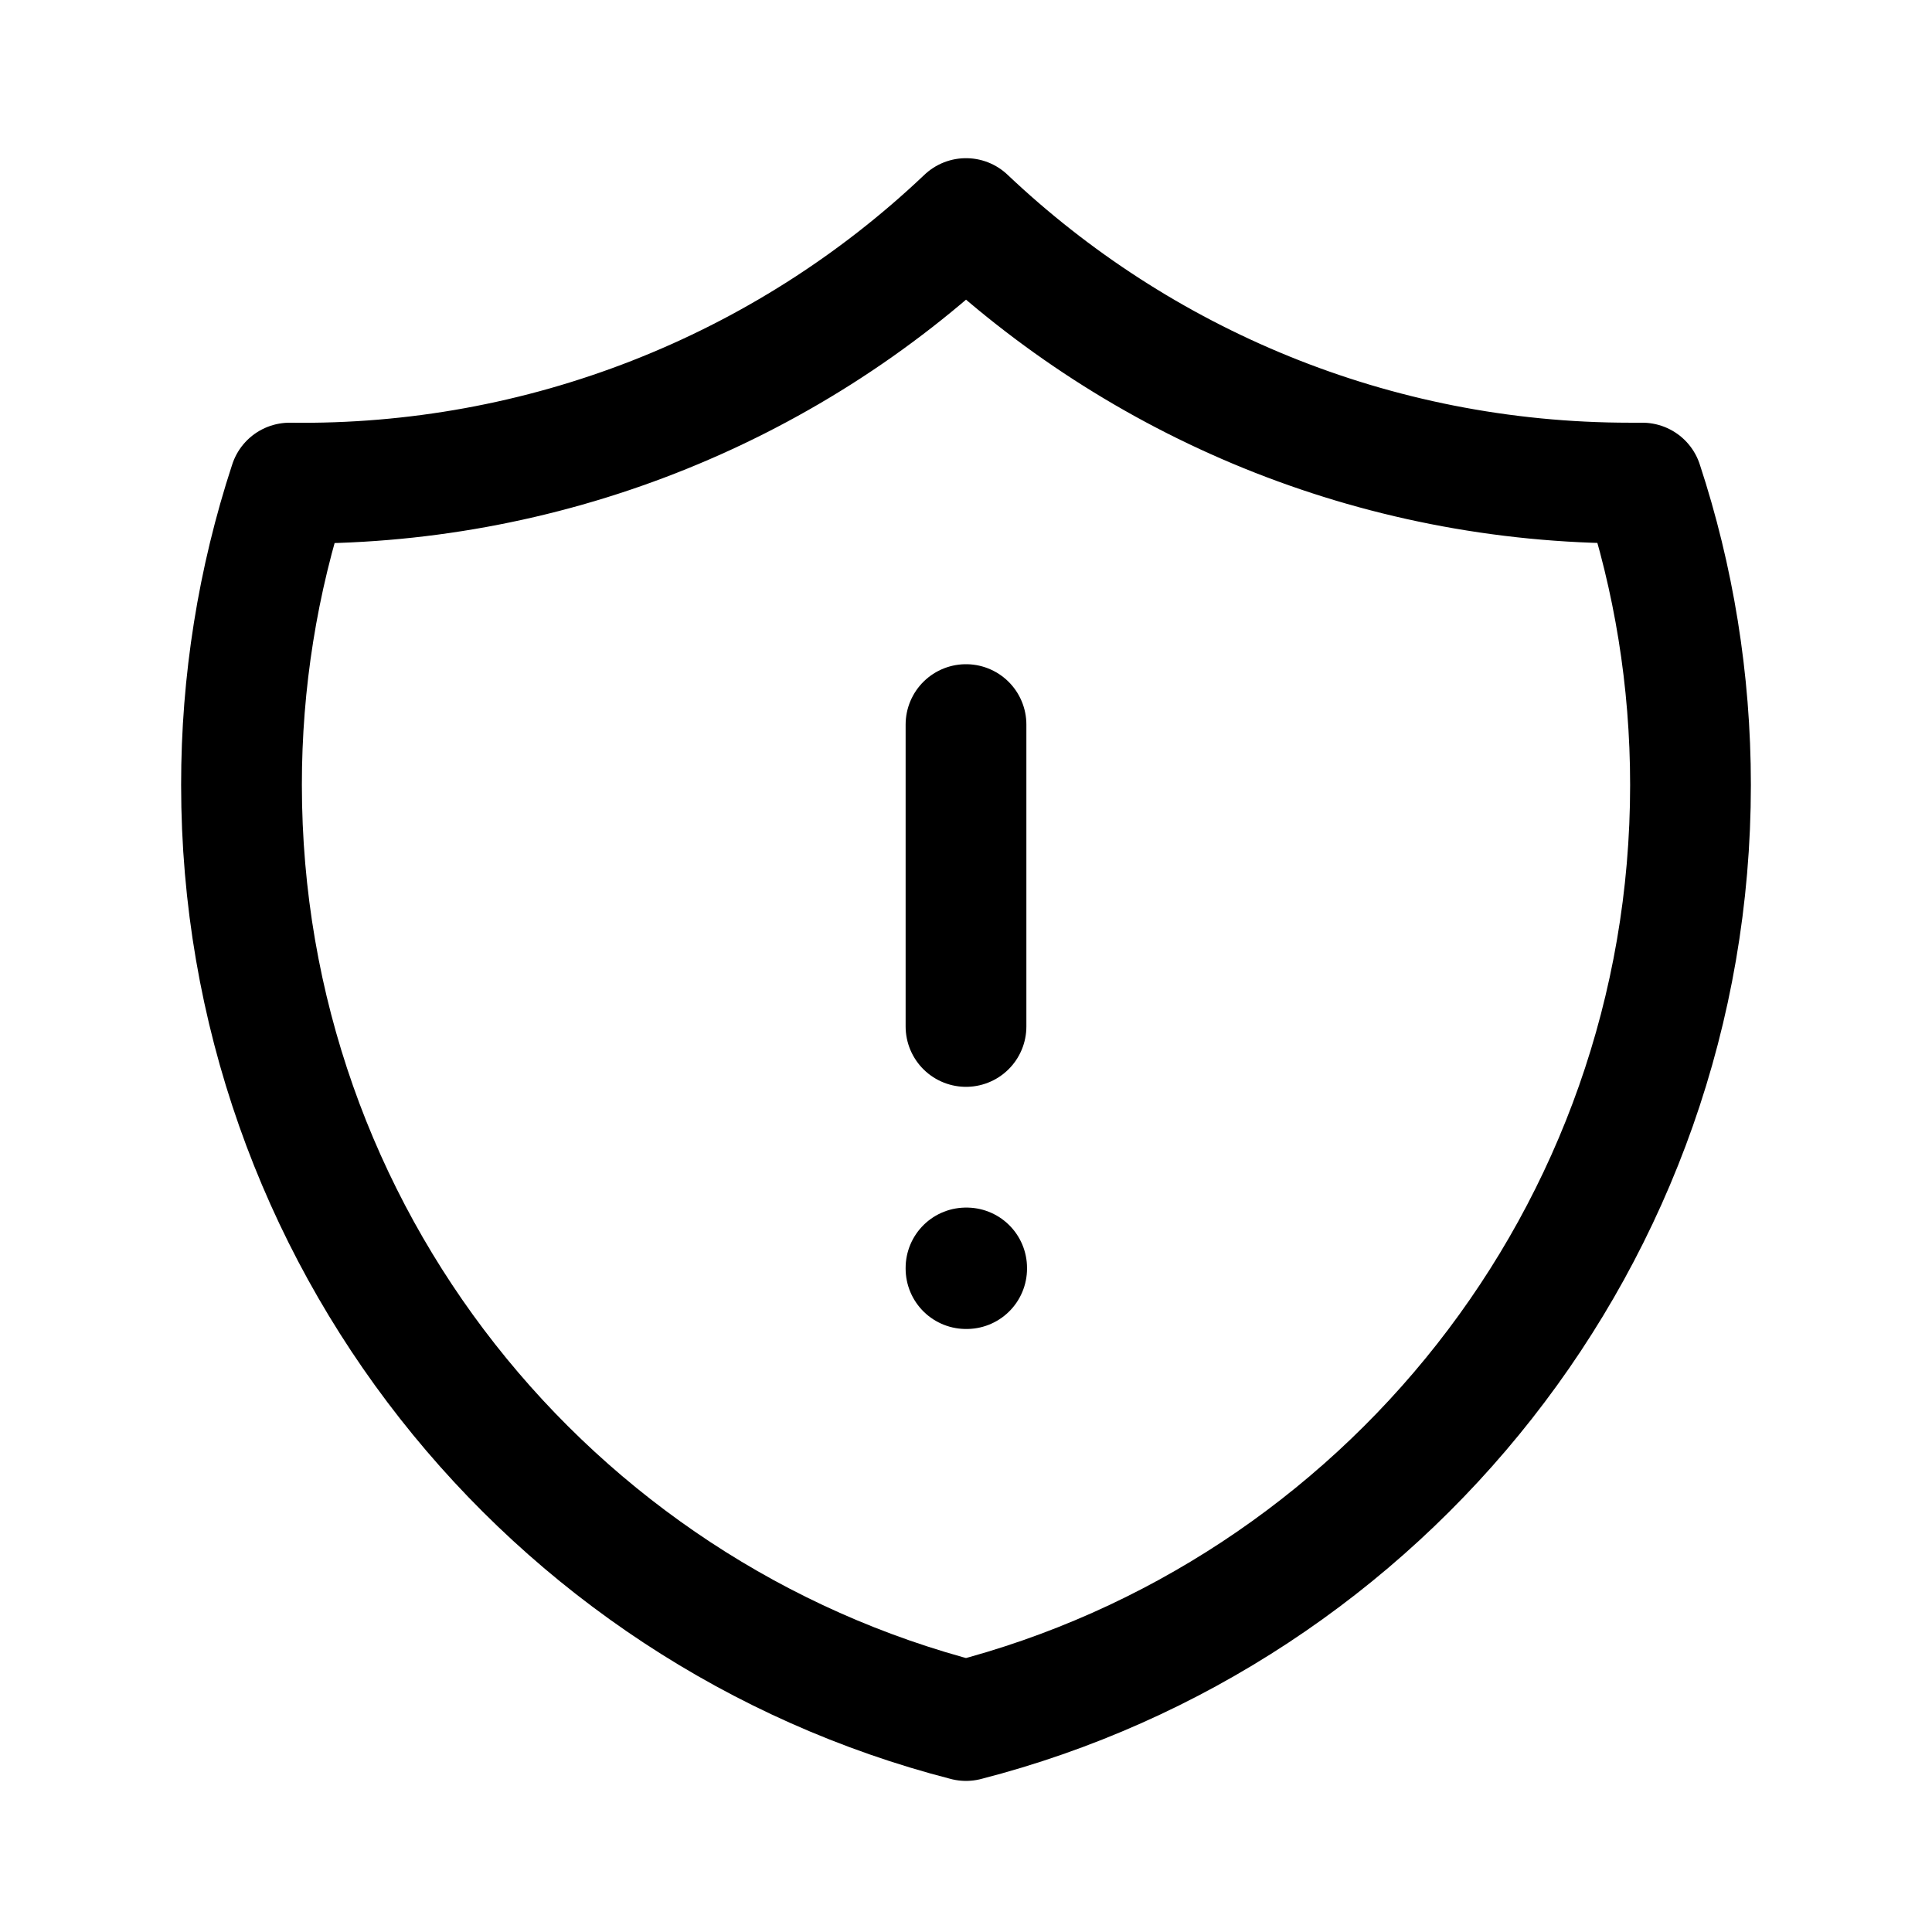<svg width="24" height="24" viewBox="0 0 24 24" fill="none" xmlns="http://www.w3.org/2000/svg">
<path d="M12 9.001V12.751M12 2.715C9.736 4.865 6.72 6.044 3.598 6.001C3.201 7.211 2.999 8.477 3 9.751C3 15.343 6.824 20.041 12 21.373C17.176 20.041 21 15.343 21 9.751C21 8.441 20.79 7.181 20.402 6.001H20.25C17.054 6.001 14.15 4.751 12 2.715ZM12 15.751H12.008V15.759H12V15.751Z" stroke="black" stroke-width="1.5" stroke-linecap="round" stroke-linejoin="round"/>
</svg>
